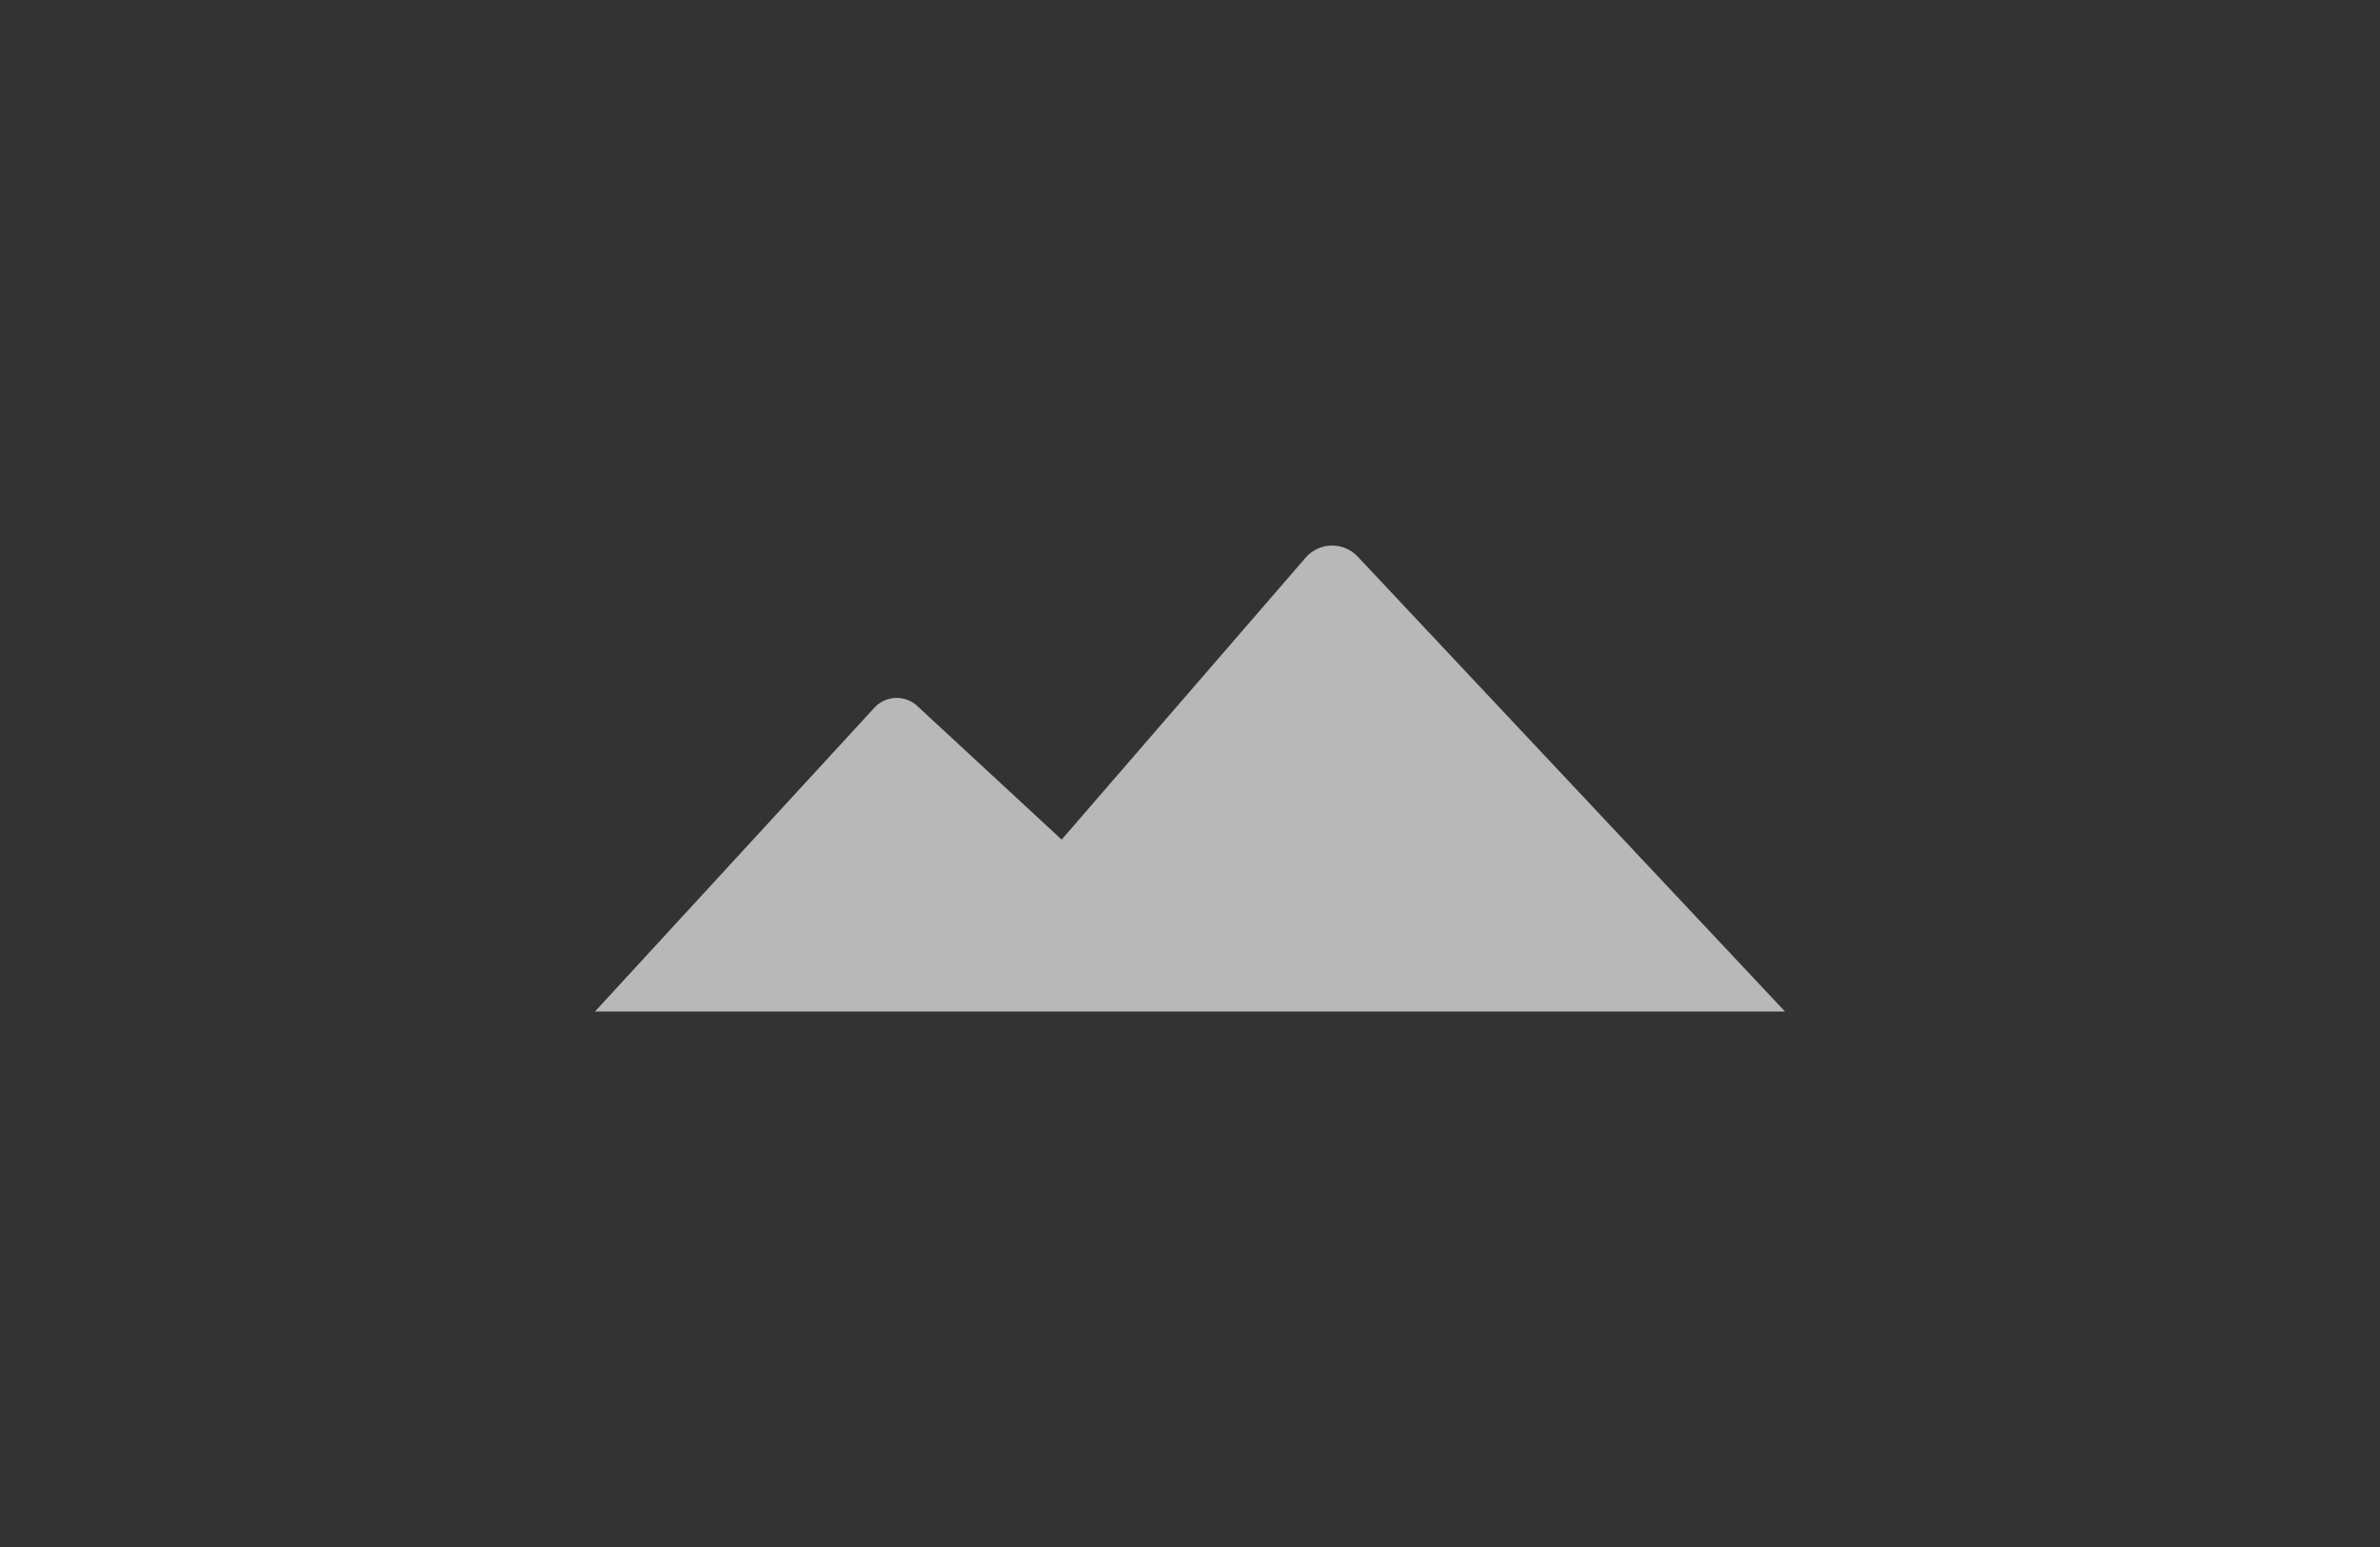 <svg id="S_ZoomOut_Wi_N_2x" data-name="S_ZoomOut_Wi_N@2x" xmlns="http://www.w3.org/2000/svg" width="40" height="26" viewBox="0 0 40 26">
  <rect x="0" y="0" width="40" height="26" fill="#333333" stroke="none"/>
  <defs>
    <style>
      .fill {
        fill: #fff;
        fill-rule: evenodd;
        opacity: 0.65;
      }

      
    </style>
  </defs>
  <title>S_ZoomOut_Wi_N@2x</title>
  <path class="fill" d="M30,17L22.819,9.355a0.591,0.591,0,0,0-.876.018l-4.1,4.738-2.409-2.229a0.51,0.51,0,0,0-.738.012L10,17H30Z"/>
  </svg>